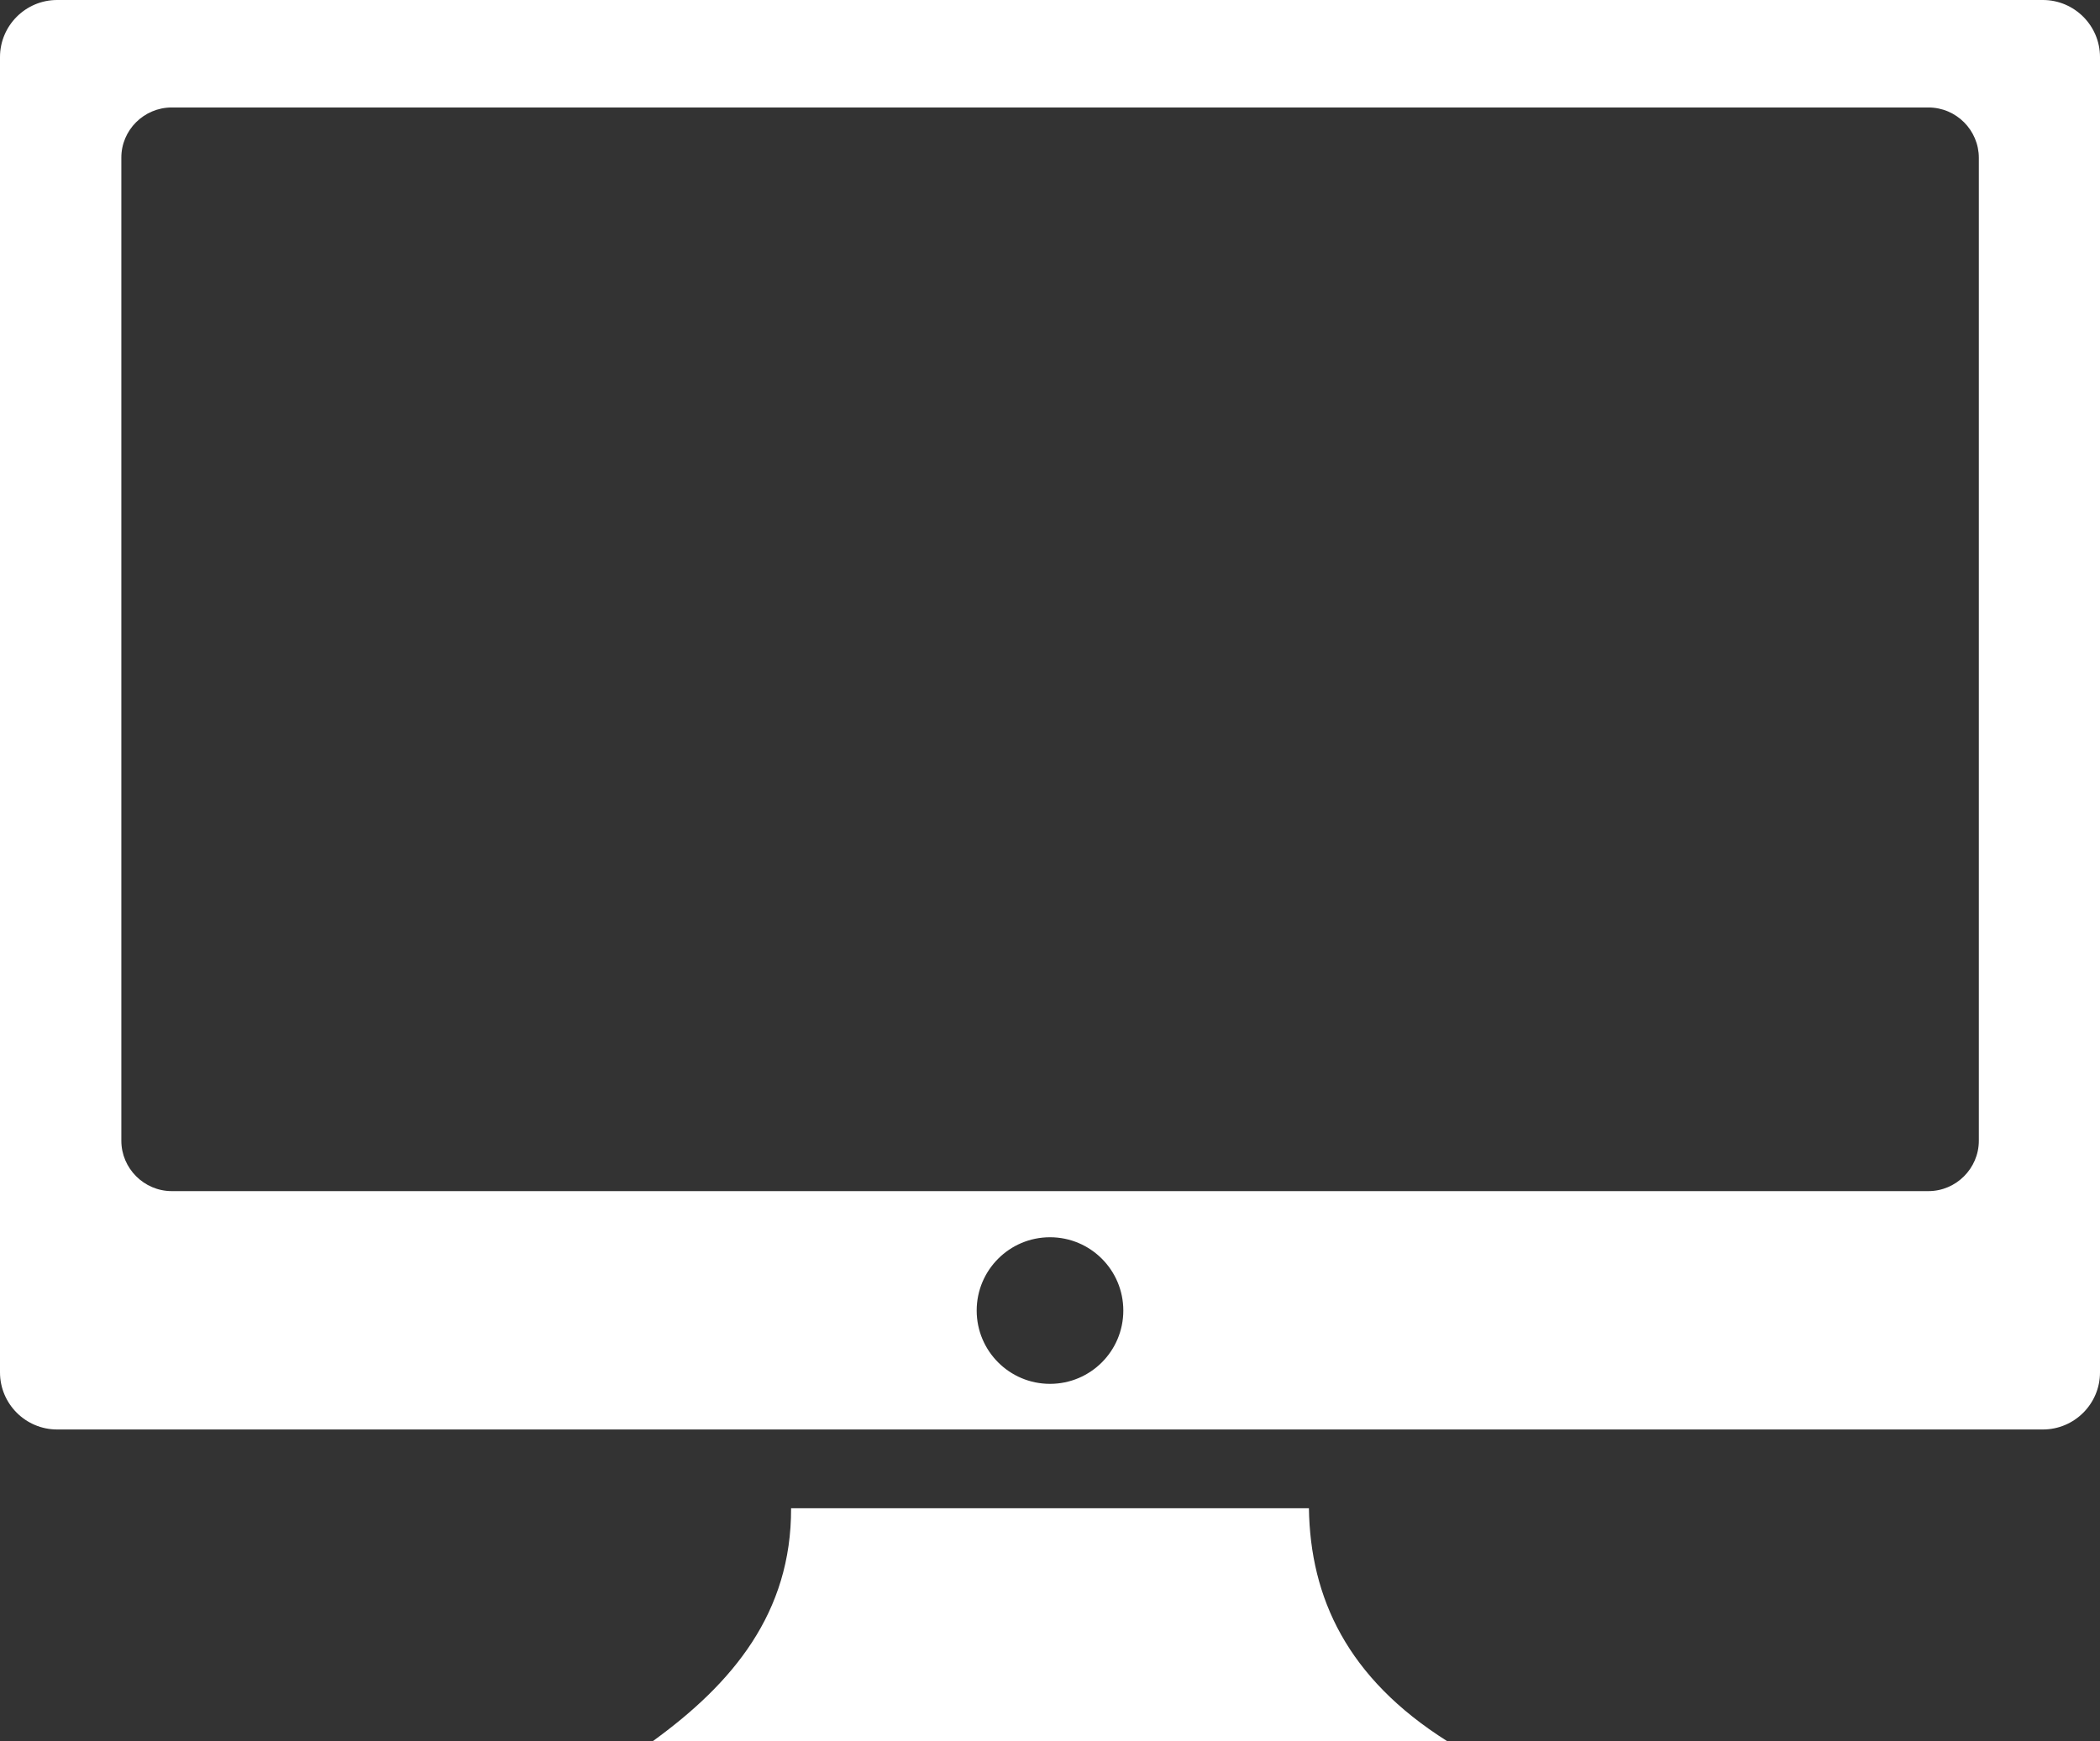 <svg xmlns="http://www.w3.org/2000/svg" xmlns:xlink="http://www.w3.org/1999/xlink" version="1.1" id="Layer_1" x="0px" y="0px" viewBox="0 0 122.88 101.91" style="enable-background:new 0 0 122.88 101.91" xml:space="preserve"><rect x="0" y="0" width="122.88" height="101.91" fill="#333333" stroke="none"/><style type="text/css">.st0{fill-rule:evenodd;clip-rule:evenodd;}</style><g><path class="st0" d="M3.34,0h116.2c1.84,0,3.34,1.5,3.34,3.34v76.98c0,1.84-1.5,3.34-3.34,3.34H3.34C1.5,83.66,0,82.16,0,80.32 V3.34C0,1.5,1.5,0,3.34,0L3.34,0L3.34,0z M46.29,88.27h30.3c0.08,5.24,2.24,9.94,8.09,13.63H38.2 C42.88,98.51,46.31,94.39,46.29,88.27L46.29,88.27L46.29,88.27z M61.44,72.41c2.37,0,4.29,1.92,4.29,4.29 c0,2.37-1.92,4.29-4.29,4.29c-2.37,0-4.29-1.92-4.29-4.29C57.15,74.33,59.07,72.41,61.44,72.41L61.44,72.41z M10.05,6.29h102.79 c1.63,0,2.95,1.33,2.95,2.95v57.52c0,1.62-1.33,2.95-2.95,2.95H10.05c-1.62,0-2.95-1.33-2.95-2.95V9.24 C7.09,7.62,8.42,6.29,10.05,6.29L10.05,6.29L10.05,6.29z" fill="#ffffff"/></g></svg>